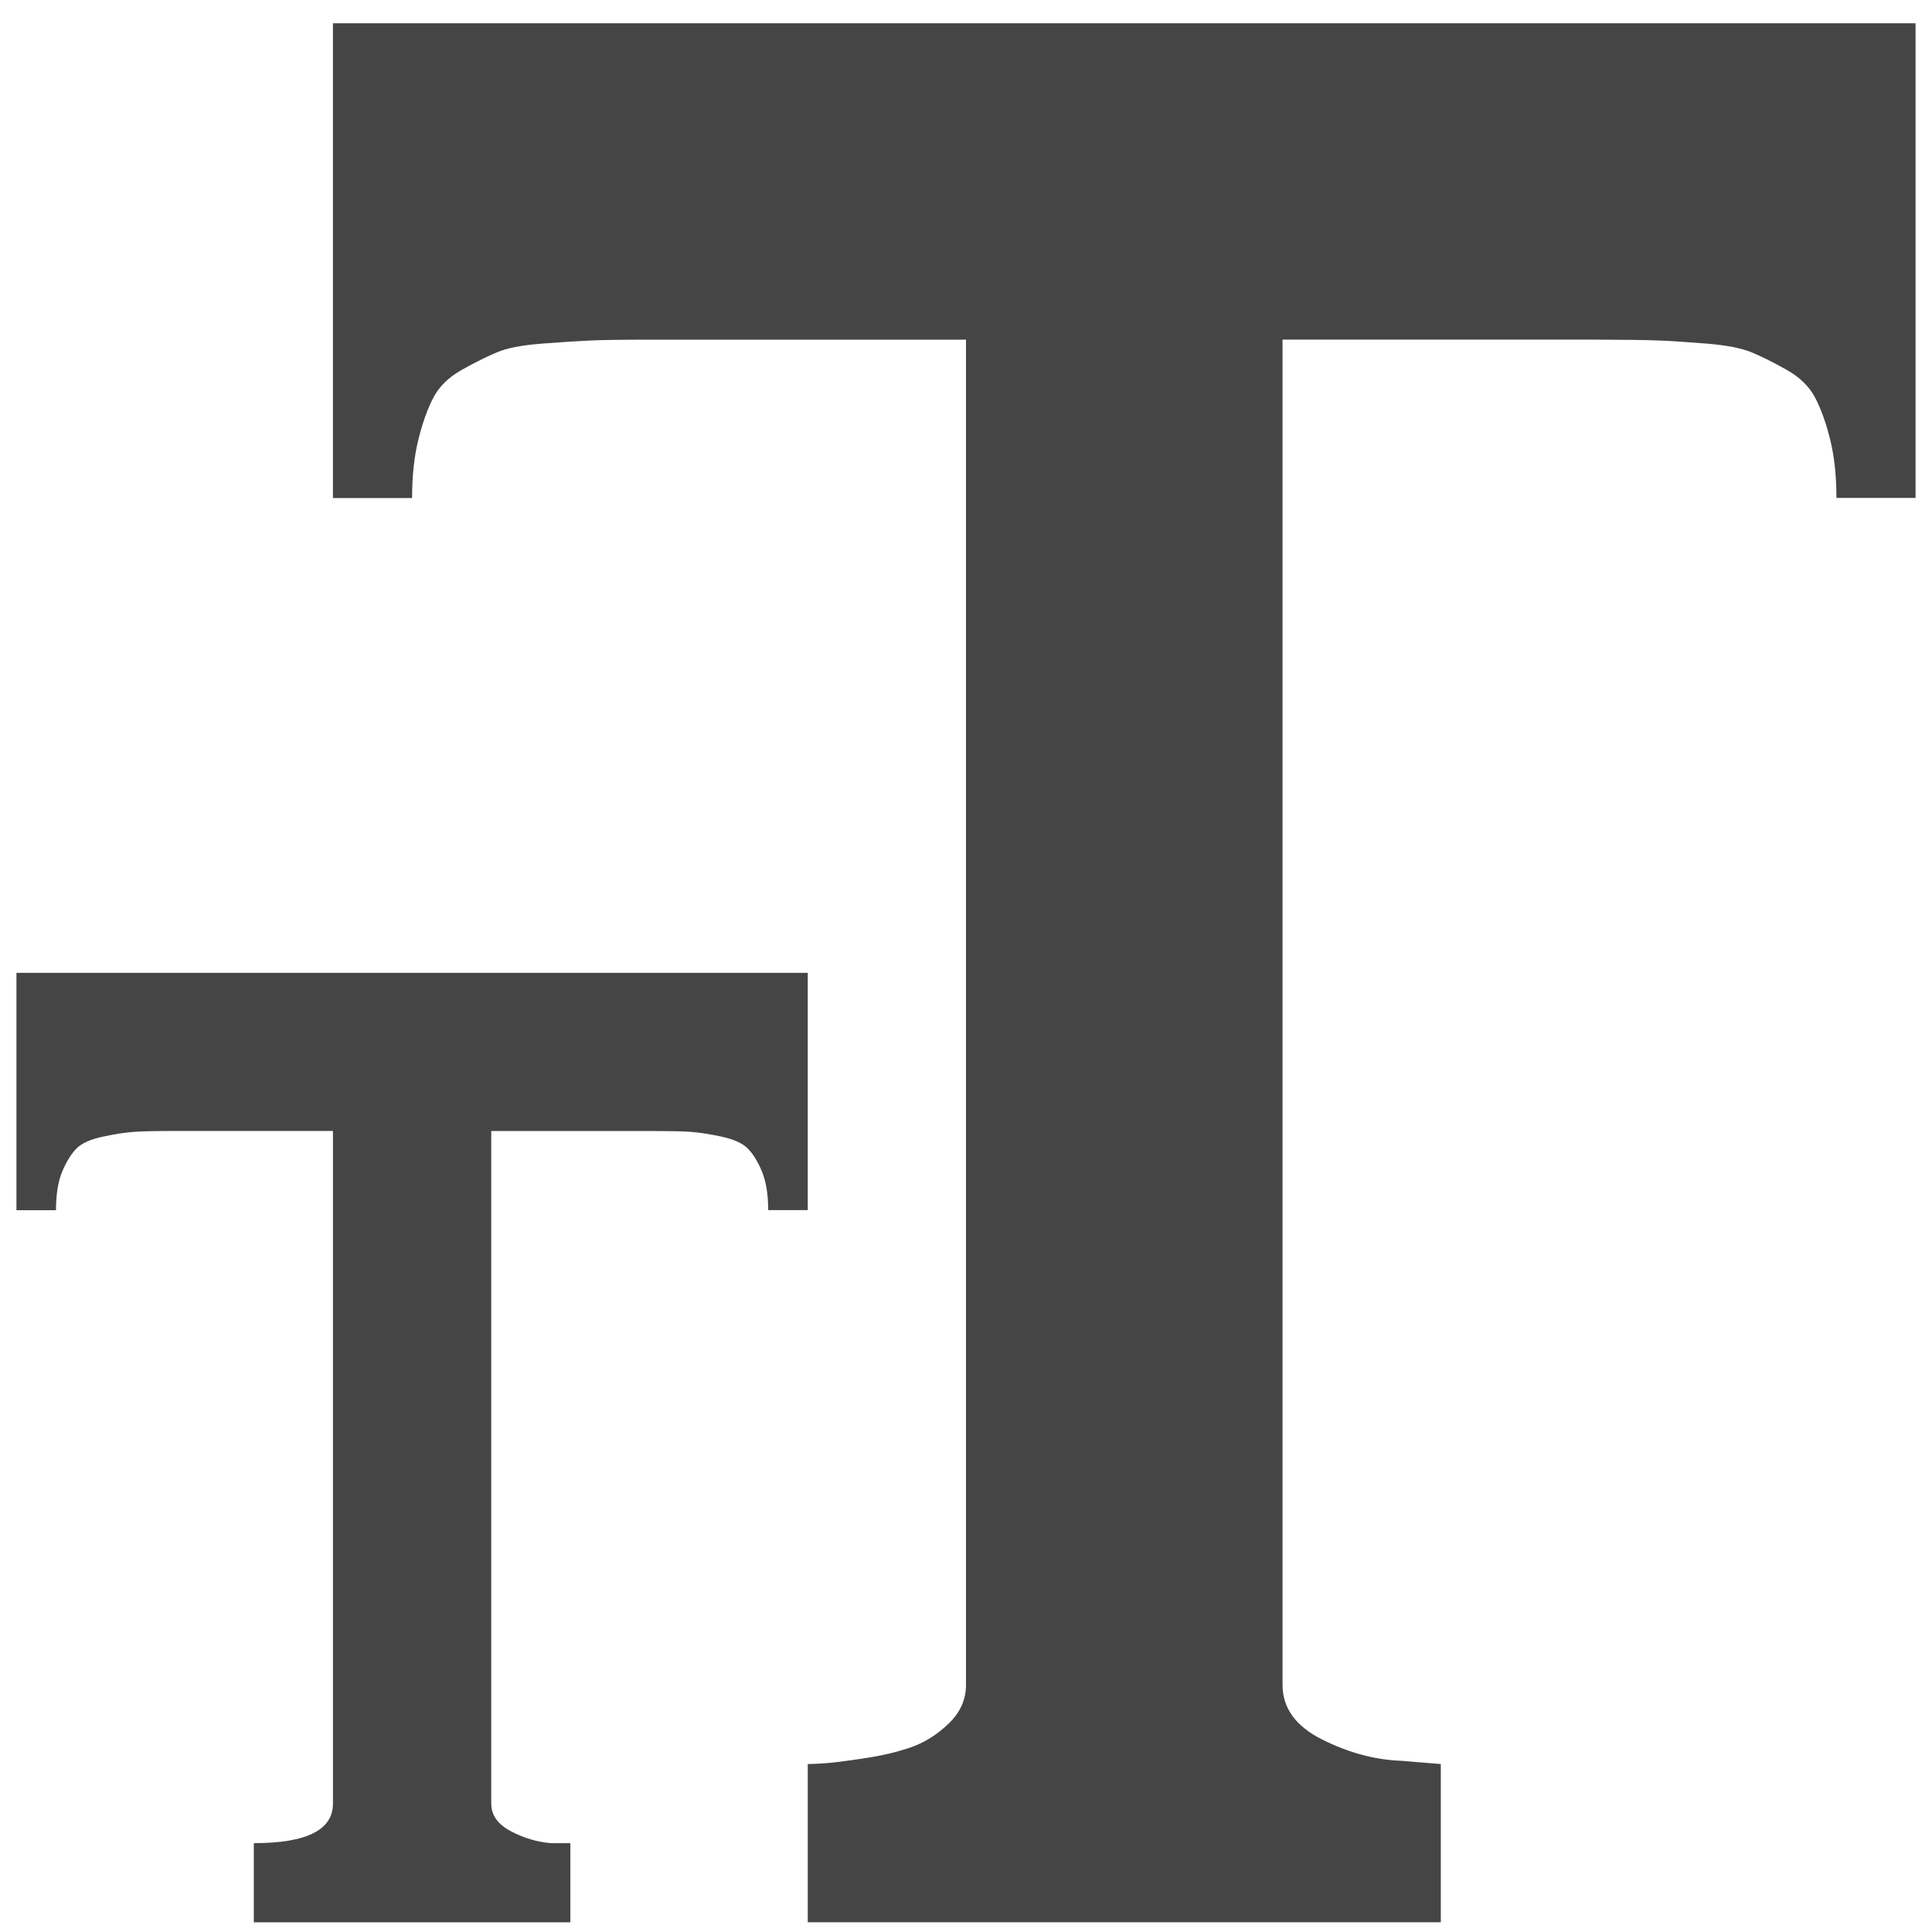 <?xml version="1.0" encoding="utf-8"?>
<!-- Generator: Adobe Illustrator 15.0.0, SVG Export Plug-In . SVG Version: 6.00 Build 0)  -->
<!DOCTYPE svg PUBLIC "-//W3C//DTD SVG 1.1//EN" "http://www.w3.org/Graphics/SVG/1.1/DTD/svg11.dtd">
<svg version="1.1" id="Calque_1" xmlns="http://www.w3.org/2000/svg" xmlns:xlink="http://www.w3.org/1999/xlink" x="0px" y="0px"
	 width="100px" height="100px" viewBox="0 0 100 100" enable-background="new 0 0 100 100" xml:space="preserve">
<path fill="#454545" d="M99.149,25.772h-4.096c0-1.146-0.108-2.157-0.326-3.027c-0.218-0.877-0.48-1.6-0.781-2.169
	c-0.301-0.576-0.793-1.053-1.475-1.437c-0.682-0.384-1.283-0.685-1.802-0.899c-0.519-0.218-1.299-0.371-2.332-0.455
	c-1.037-0.083-1.885-0.141-2.541-0.163s-1.667-0.039-3.03-0.042H66.384V87.21c0,1.199,0.685,2.144,2.048,2.825
	c1.362,0.685,2.732,1.053,4.096,1.104l2.048,0.167v8.191H41.809v-8.191c0.218,0,0.519-0.013,0.902-0.042
	c0.381-0.025,1.037-0.105,1.965-0.246c0.928-0.135,1.747-0.326,2.457-0.573c0.711-0.243,1.363-0.652,1.965-1.229
	C49.699,88.644,50,87.971,50,87.21V17.581H33.617c-1.363,0-2.374,0.013-3.03,0.042s-1.501,0.083-2.541,0.163
	c-1.037,0.08-1.814,0.23-2.336,0.455c-0.521,0.218-1.12,0.519-1.802,0.899c-0.681,0.381-1.171,0.858-1.475,1.437
	c-0.301,0.576-0.56,1.299-0.777,2.169c-0.215,0.87-0.327,1.881-0.327,3.033h-4.096V1.204h81.916v24.575V25.772z M41.809,62.635
	h-2.048c0-0.819-0.109-1.484-0.326-2.006c-0.218-0.522-0.468-0.919-0.739-1.19c-0.272-0.272-0.736-0.478-1.393-0.618
	c-0.655-0.134-1.203-0.218-1.638-0.243c-0.436-0.025-1.12-0.038-2.048-0.038h-8.191v34.814c0,0.598,0.342,1.075,1.023,1.434
	c0.685,0.358,1.383,0.563,2.09,0.614h0.982v4.096H13.138v-4.096c2.733,0,4.096-0.682,4.096-2.048V58.539H9.042
	c-0.928,0-1.612,0.013-2.048,0.042c-0.435,0.025-0.982,0.105-1.638,0.246c-0.656,0.134-1.12,0.342-1.393,0.614
	c-0.271,0.275-0.521,0.672-0.739,1.19s-0.326,1.19-0.326,2.01H0.851V50.354h40.958v12.288V62.635z"/>
</svg>

